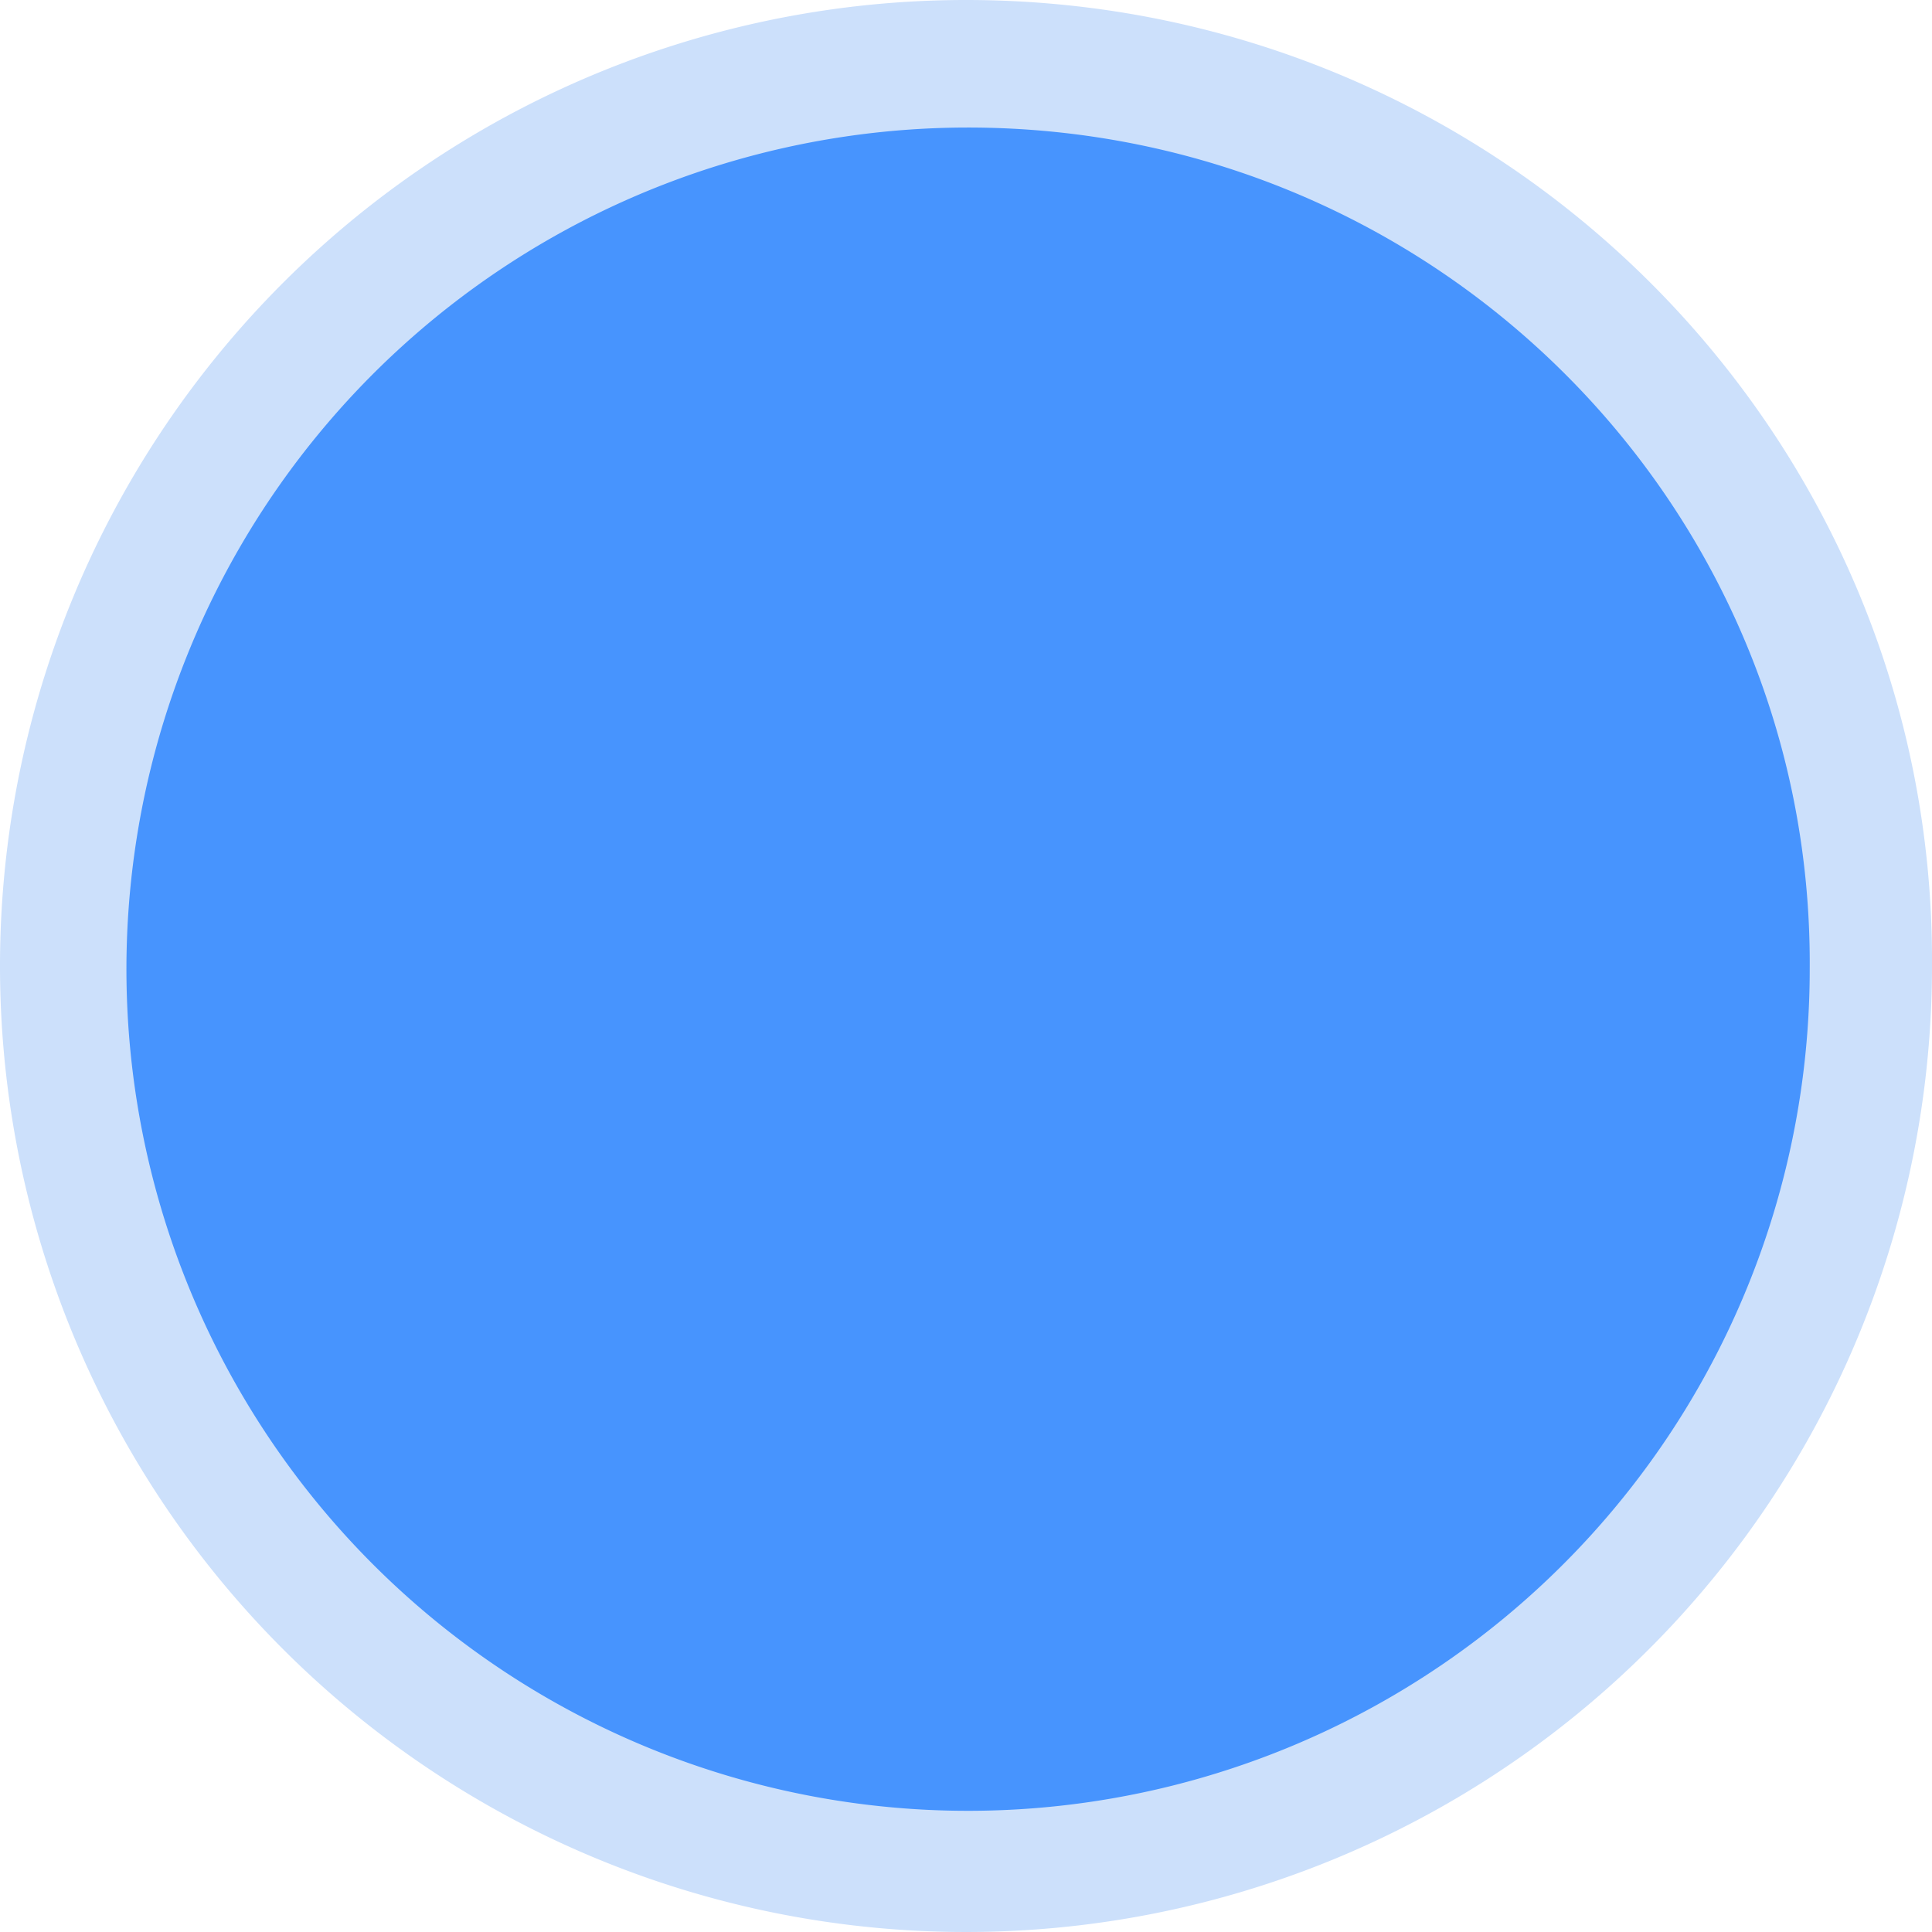 <svg id="图层_1" data-name="图层 1" xmlns="http://www.w3.org/2000/svg" viewBox="0 0 158 158"><defs><style>.cls-1{fill:#cce0fb;}.cls-2{fill:#4794fe;}</style></defs><title>啊蓝</title><g id="流程设计-SAAS应用"><g id="lanseyuanquan-2备份"><g id="lanseyuanquan"><path id="形状" class="cls-1" d="M79,0a79,79,0,1,0,79,79C158.26,35.46,122.8,0,79,0Zm2,132c-28.74,0-52-23.58-52-52.39A52,52,0,1,1,81,132Z" transform="translate(0 0)"/><path id="路径" class="cls-2" d="M79.16,10.43A68.83,68.83,0,1,0,148,79.26C148.28,41.32,117.4,10.43,79.16,10.43Z" transform="translate(0 0)"/></g></g></g></svg>